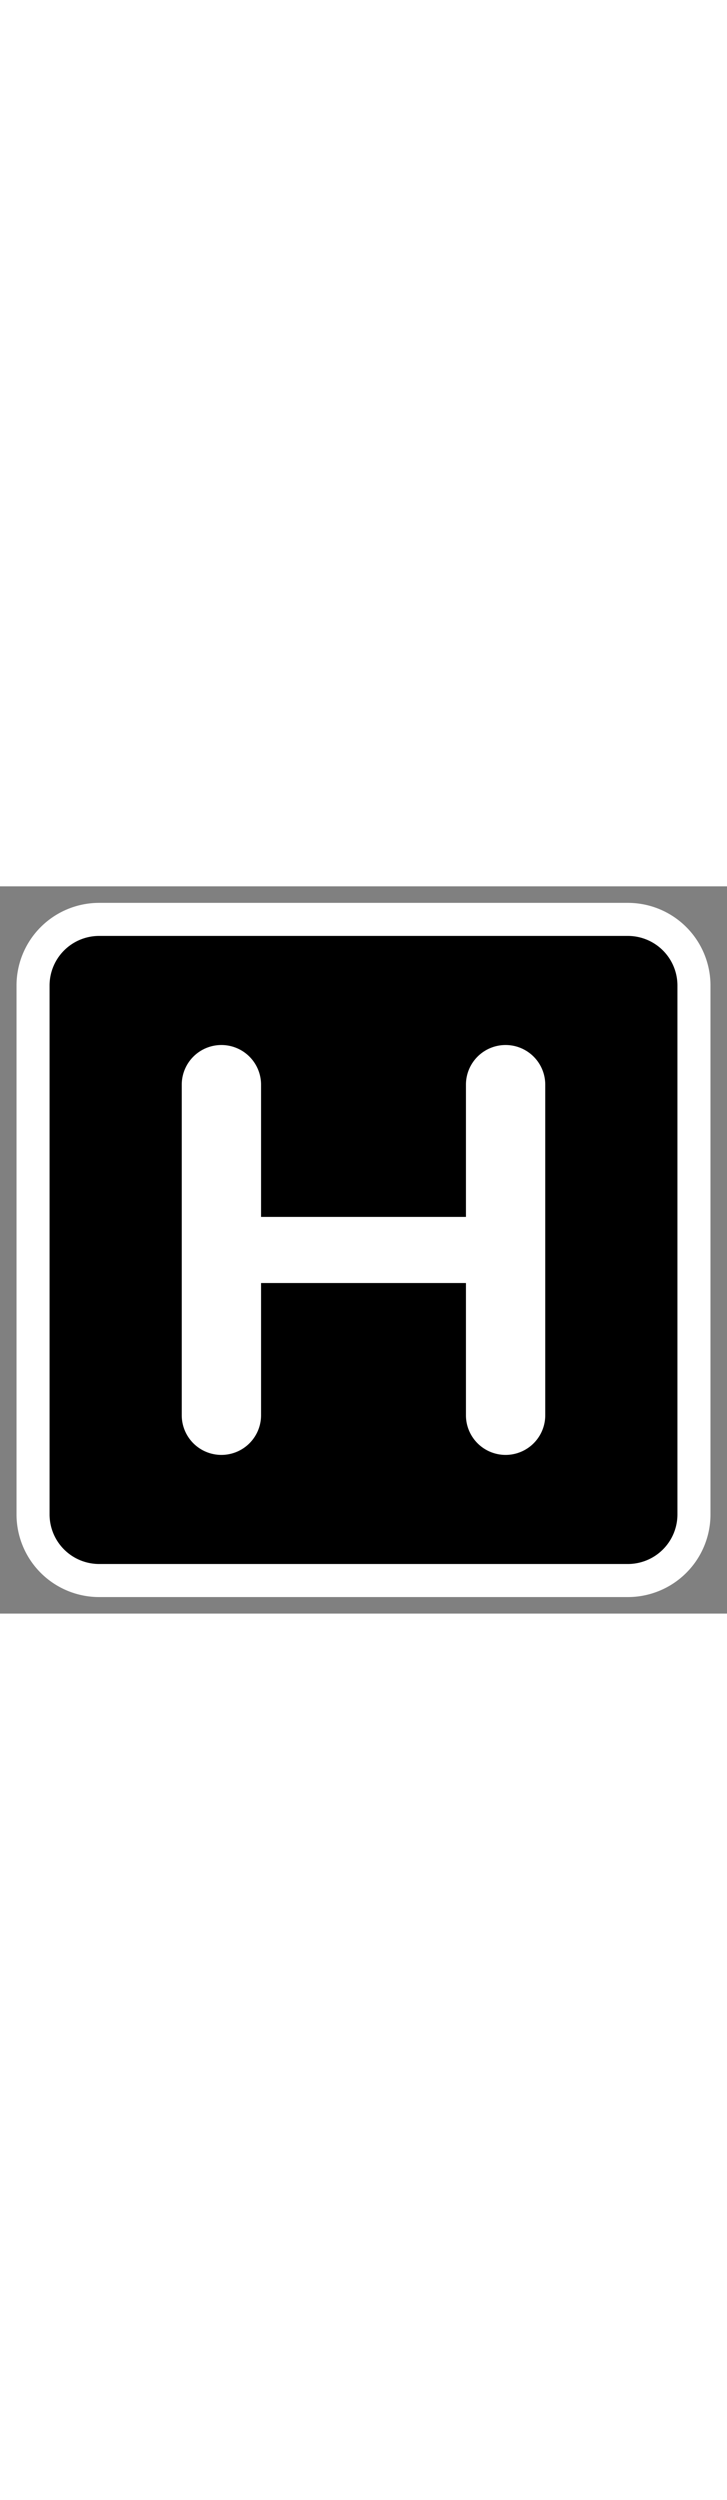 <svg
			width='32'
			fill='hsl(168, 76%, 42%)'
			stroke='white'
			stroke-width='5'
			viewBox='0 0 110 110'>
			<rect x="0" y="0" width="110" height="110" fill="#808080" stroke="none"/>
			<path d='M15 5H95A10 10 0 0 1 105 15V95A10 10 0 0 1 95 105H15A10 10 0 0 1 5 95V15A10 10 0 0 1 15 5ZM30 30A1 1 0 0 1 37 30V80A1 1 0 0 1 30 80V30ZM32.5 27.5V82.5ZM73 30A1 1 0 0 1 80 30V80A1 1 0 0 1 73 80V30ZM77.5 27.5V82.5ZM30 52.5H80ZM30 57.5H80Z' />
		</svg>
